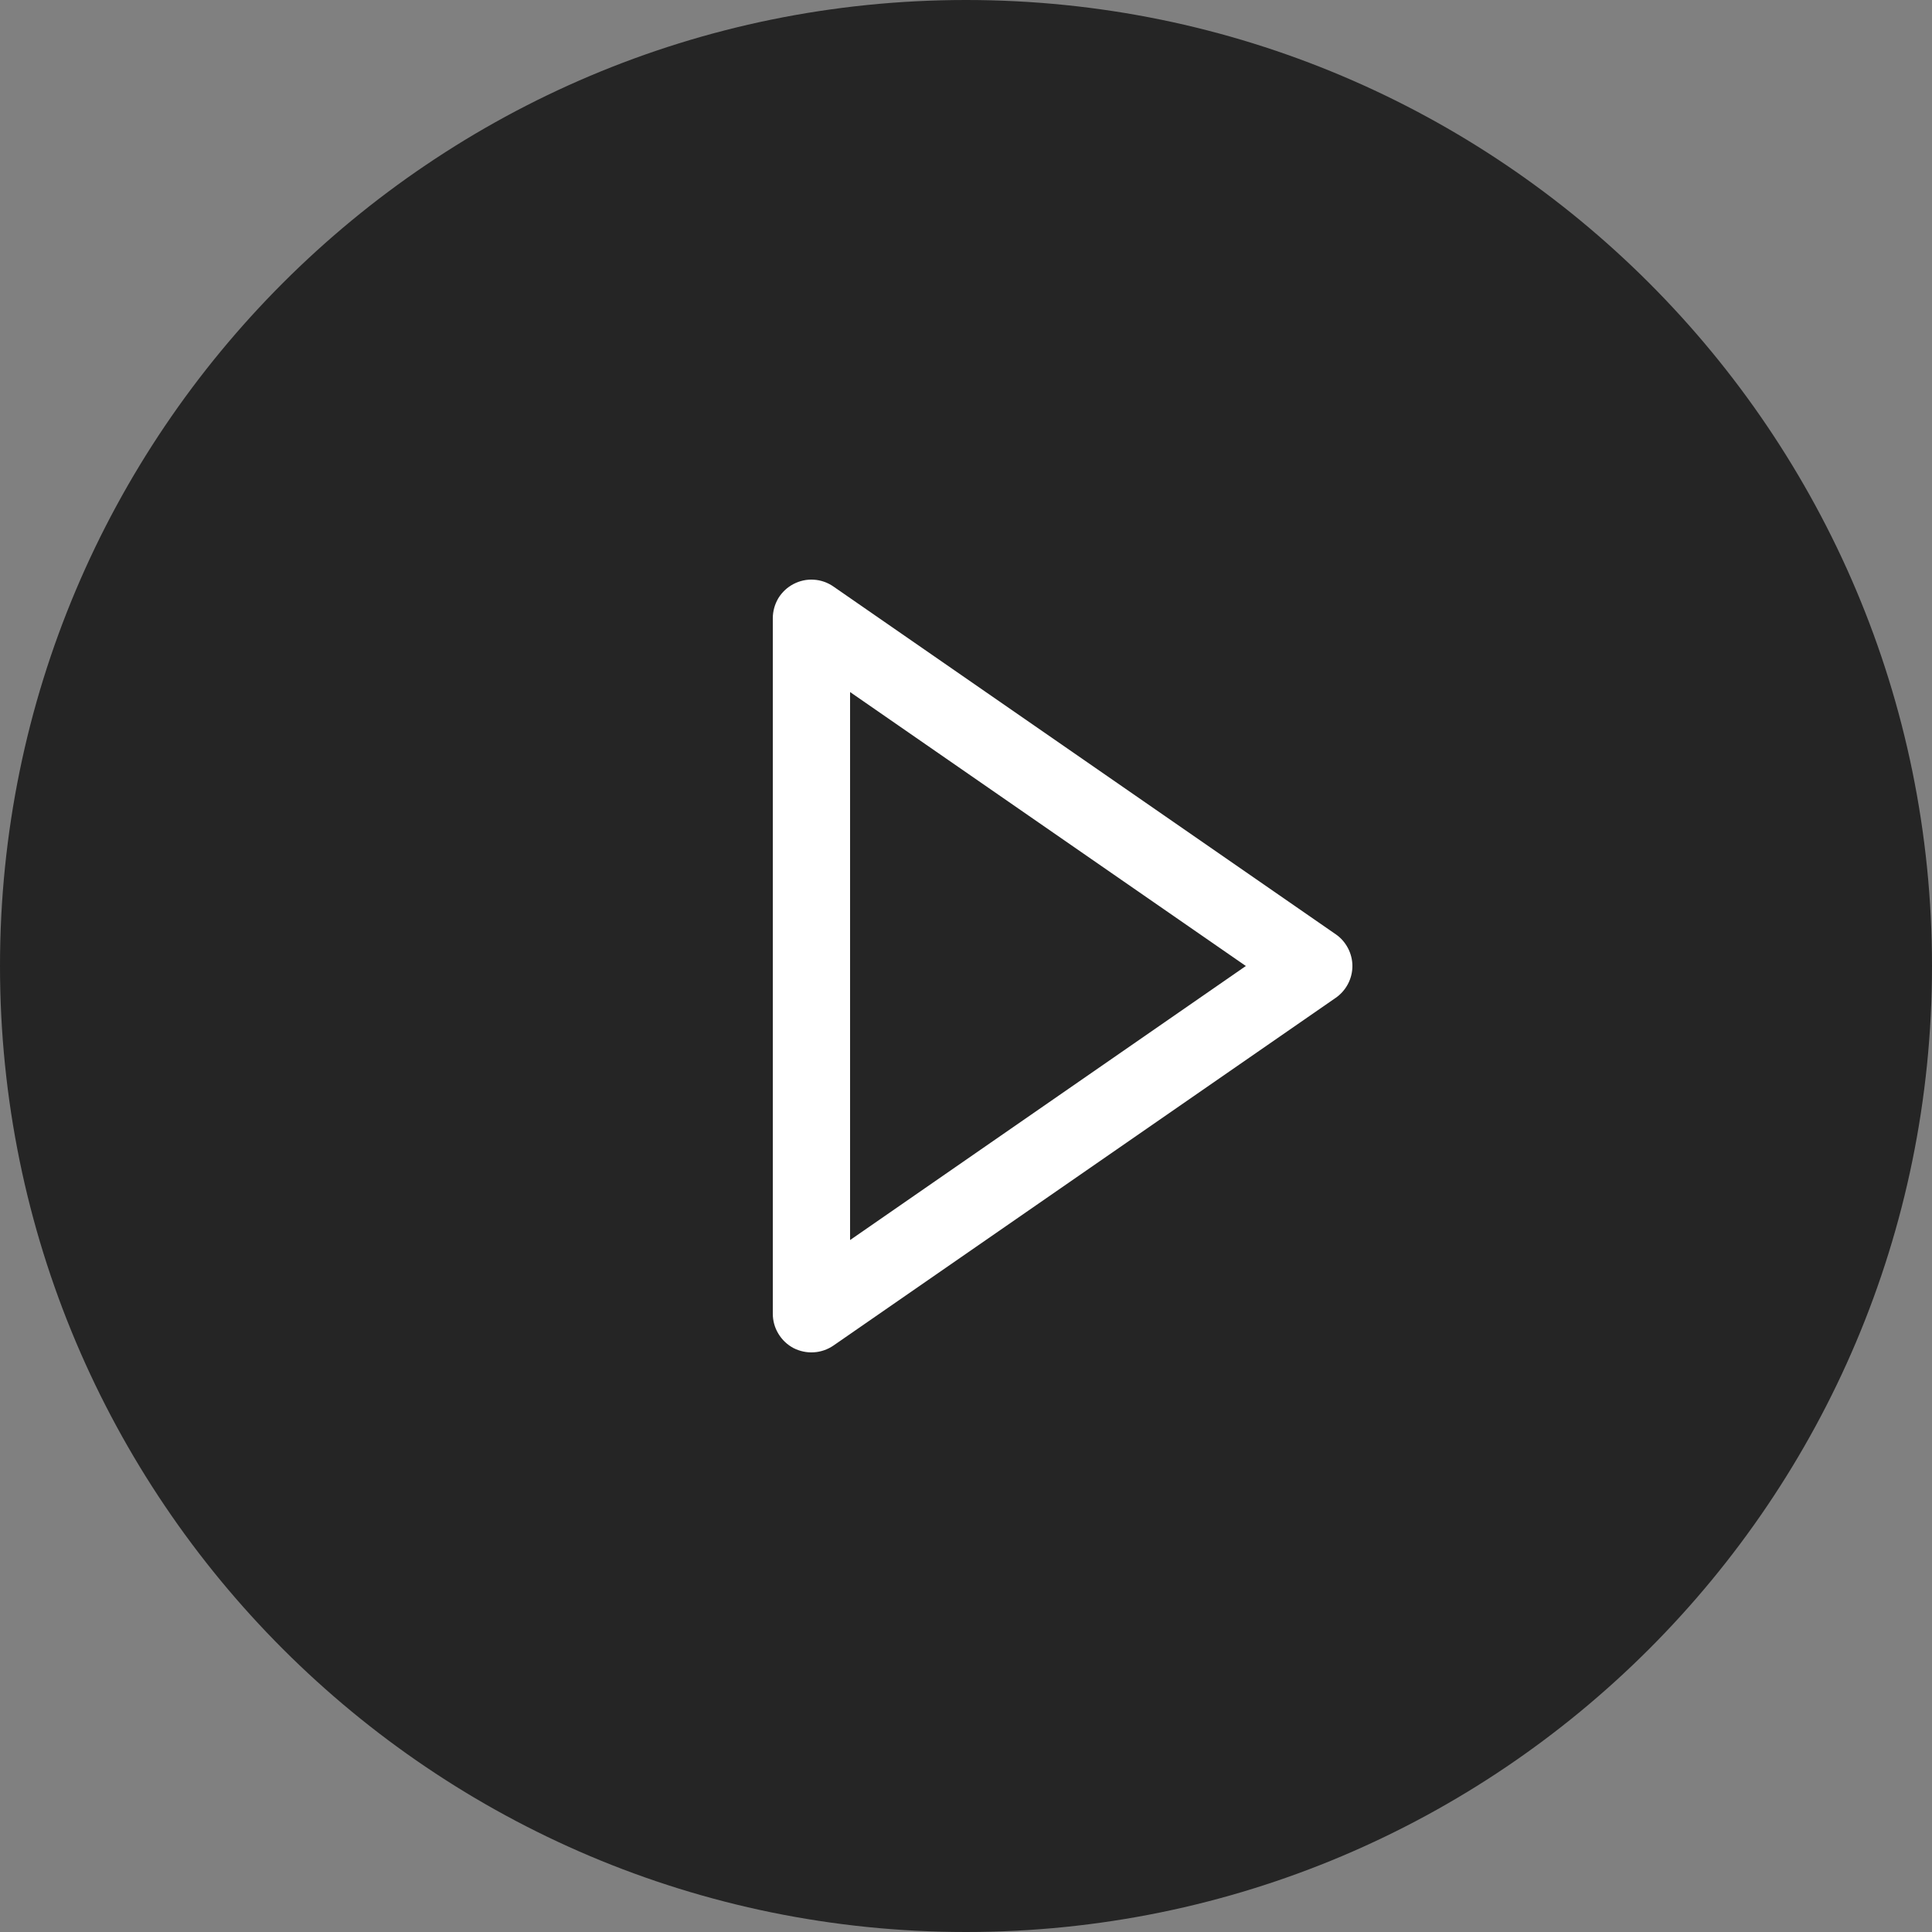 <svg width="20" height="20" viewBox="0 0 20 20" fill="none" xmlns="http://www.w3.org/2000/svg">
<rect x="0" y="0" width="20" height="20" fill="#808080" stroke="none"/>
<g id="SVG" clip-path="url(#clip0_871_3928)">
<path id="Vector" fill-rule="evenodd" clip-rule="evenodd" d="M10 20C15.523 20 20 15.523 20 10C20 4.477 15.523 0 10 0C4.477 0 0 4.477 0 10C0 15.523 4.477 20 10 20Z" fill="#252525"/>
<path id="Vector_2" d="M8.214 13.955C8.279 13.988 8.352 14.004 8.425 13.999C8.497 13.995 8.568 13.97 8.628 13.929L13.828 10.329C13.881 10.292 13.924 10.243 13.954 10.186C13.984 10.129 14 10.065 14 10C14 9.936 13.984 9.872 13.954 9.815C13.924 9.758 13.881 9.708 13.828 9.672L8.628 6.072C8.568 6.03 8.497 6.005 8.424 6.001C8.352 5.996 8.279 6.012 8.214 6.046C8.149 6.08 8.095 6.131 8.057 6.193C8.02 6.256 8 6.327 8 6.401V13.6C8 13.673 8.02 13.745 8.058 13.807C8.096 13.87 8.15 13.921 8.214 13.955ZM8.8 7.164L12.897 10L8.8 12.837V7.164Z" fill="white"/>
</g>
<defs>
<clipPath id="clip0_871_3928">
<rect width="20" height="20" fill="white"/>
</clipPath>
</defs>
</svg>
